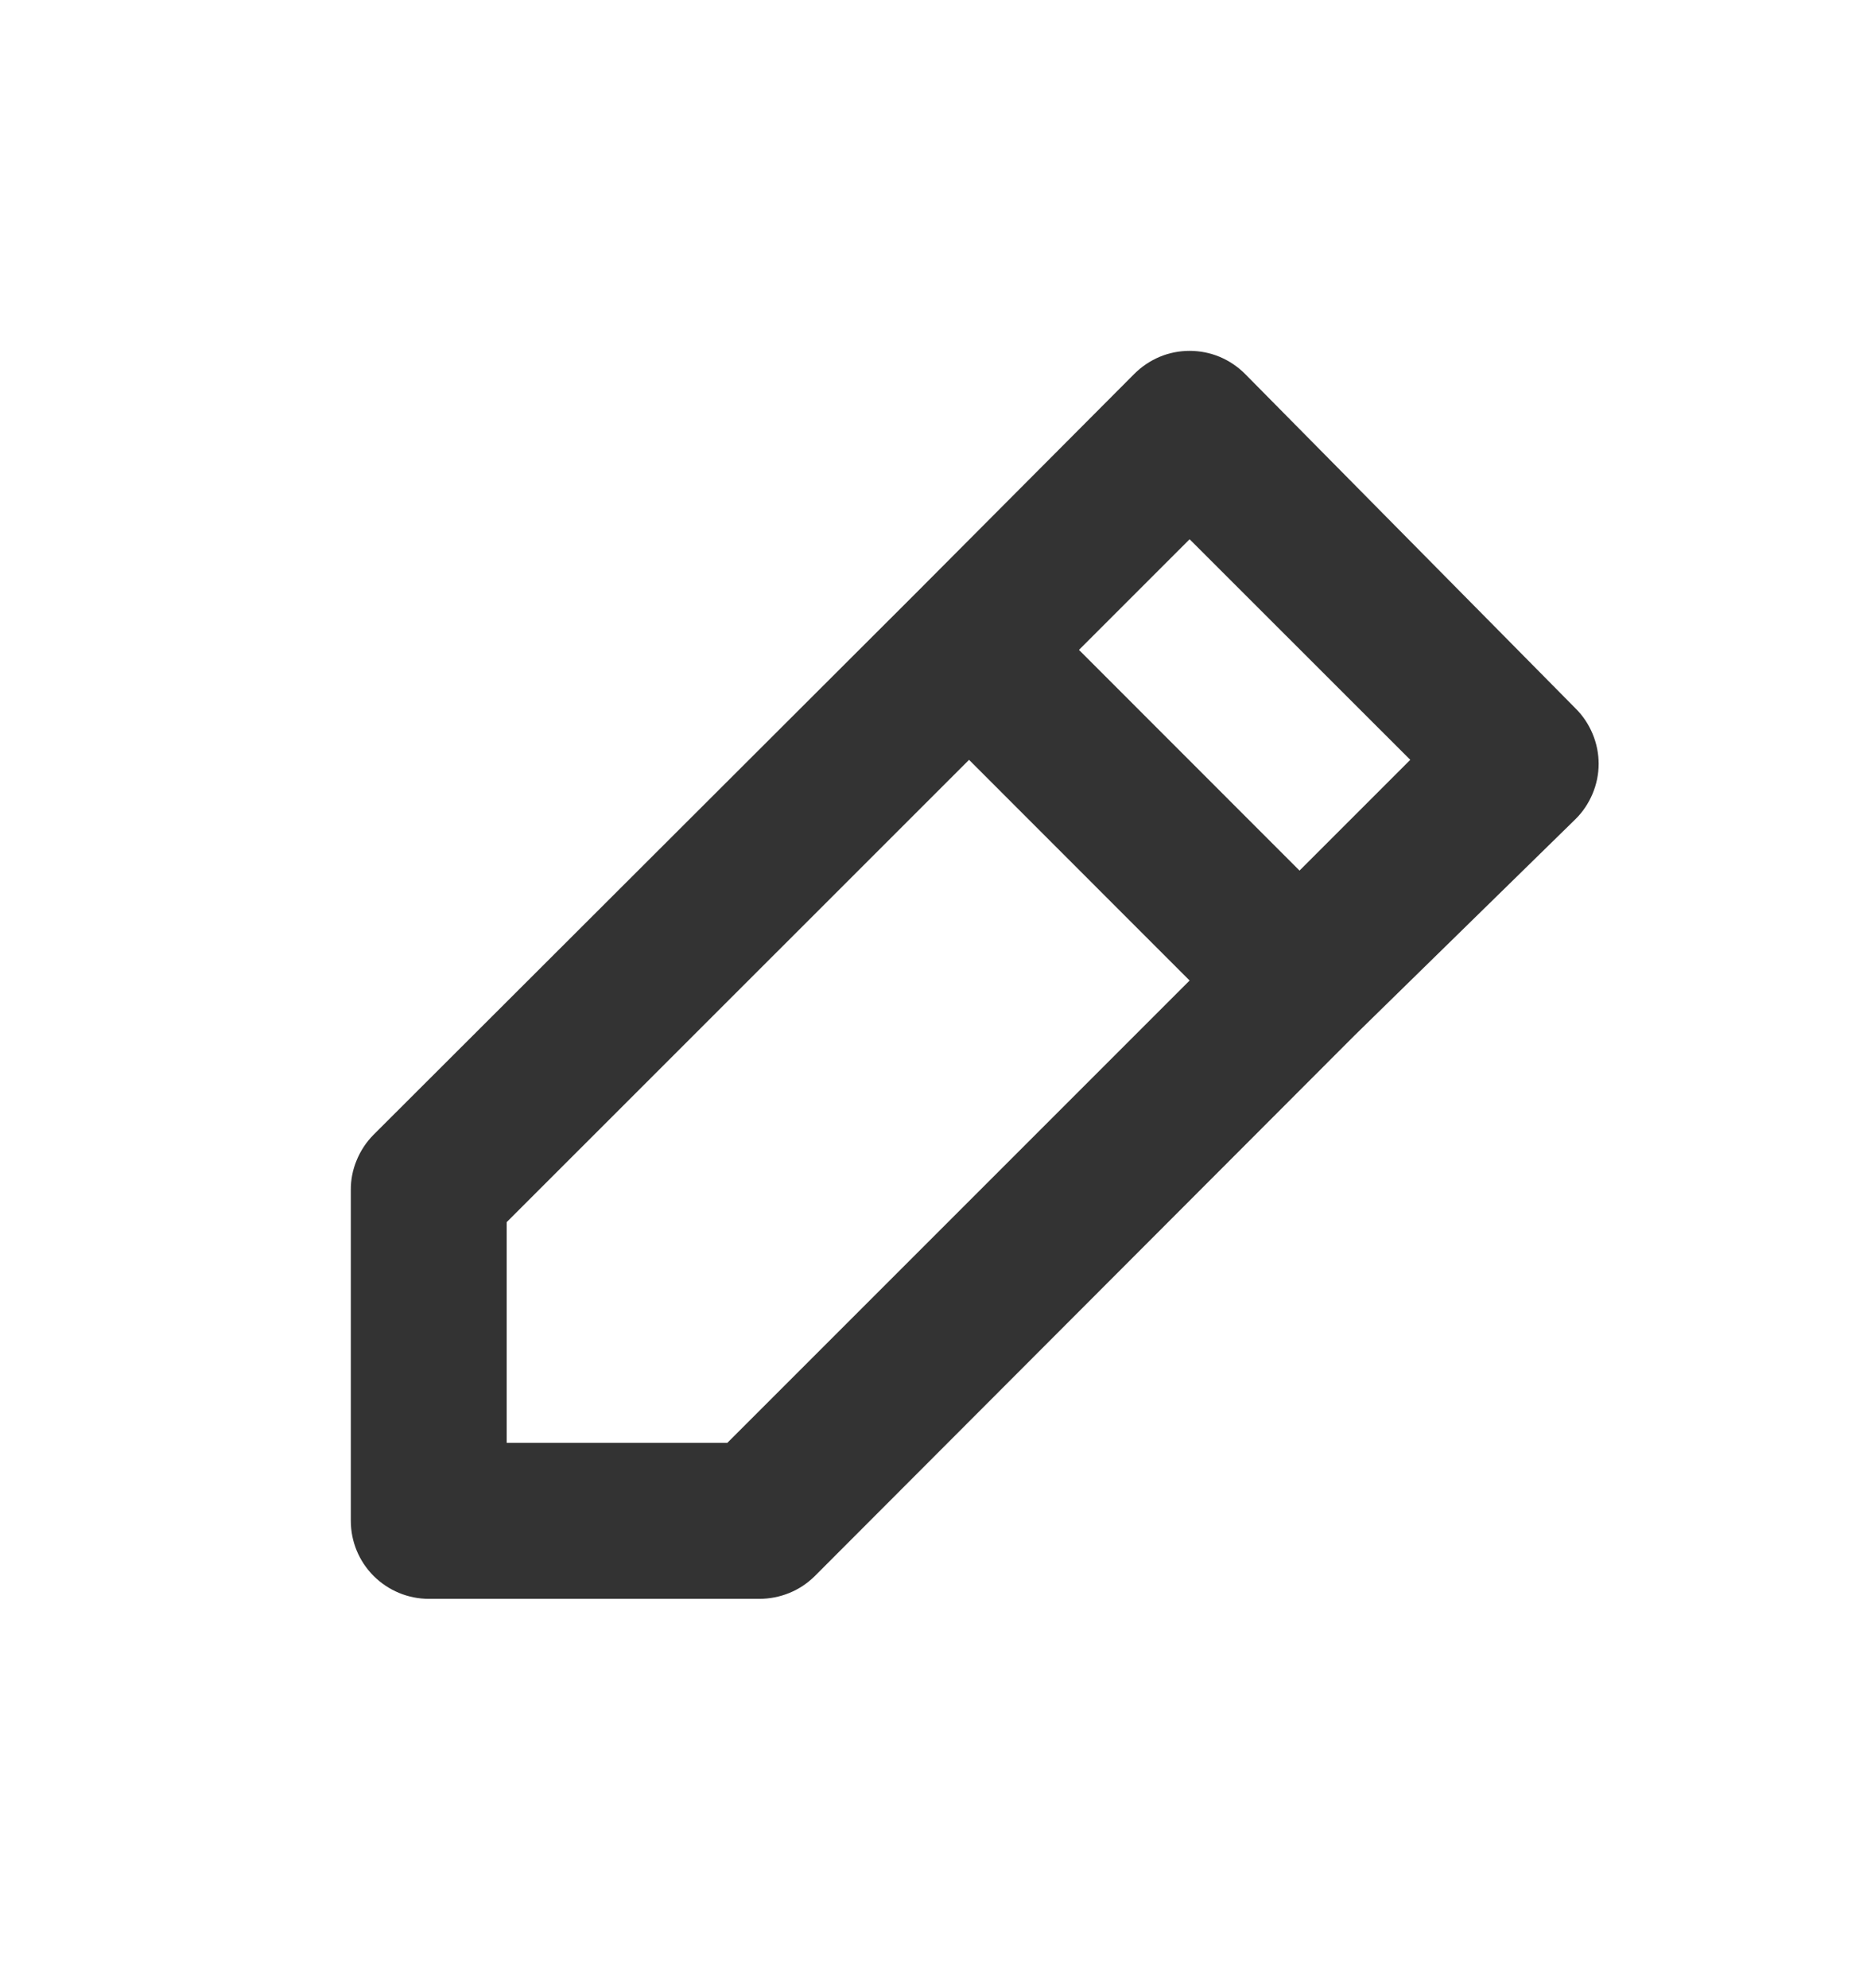 <svg width="16" height="17" viewBox="0 0 16 17" fill="none" xmlns="http://www.w3.org/2000/svg">
<path d="M3.667 13.671H6.493C6.581 13.671 6.668 13.654 6.749 13.621C6.831 13.588 6.904 13.539 6.967 13.477L11.58 8.857L13.473 7.004C13.536 6.942 13.585 6.868 13.619 6.787C13.653 6.706 13.671 6.619 13.671 6.531C13.671 6.443 13.653 6.355 13.619 6.274C13.585 6.193 13.536 6.119 13.473 6.057L10.647 3.197C10.585 3.135 10.511 3.085 10.43 3.051C10.348 3.017 10.261 3 10.173 3C10.085 3 9.998 3.017 9.917 3.051C9.836 3.085 9.762 3.135 9.7 3.197L7.82 5.084L3.193 9.704C3.132 9.766 3.083 9.84 3.05 9.921C3.016 10.002 2.999 10.089 3 10.177V13.004C3 13.181 3.07 13.35 3.195 13.475C3.32 13.6 3.49 13.671 3.667 13.671ZM10.173 4.611L12.06 6.497L11.113 7.444L9.227 5.557L10.173 4.611ZM4.333 10.45L8.287 6.497L10.173 8.384L6.22 12.337H4.333V10.45Z" fill="#333333"/>
</svg>
